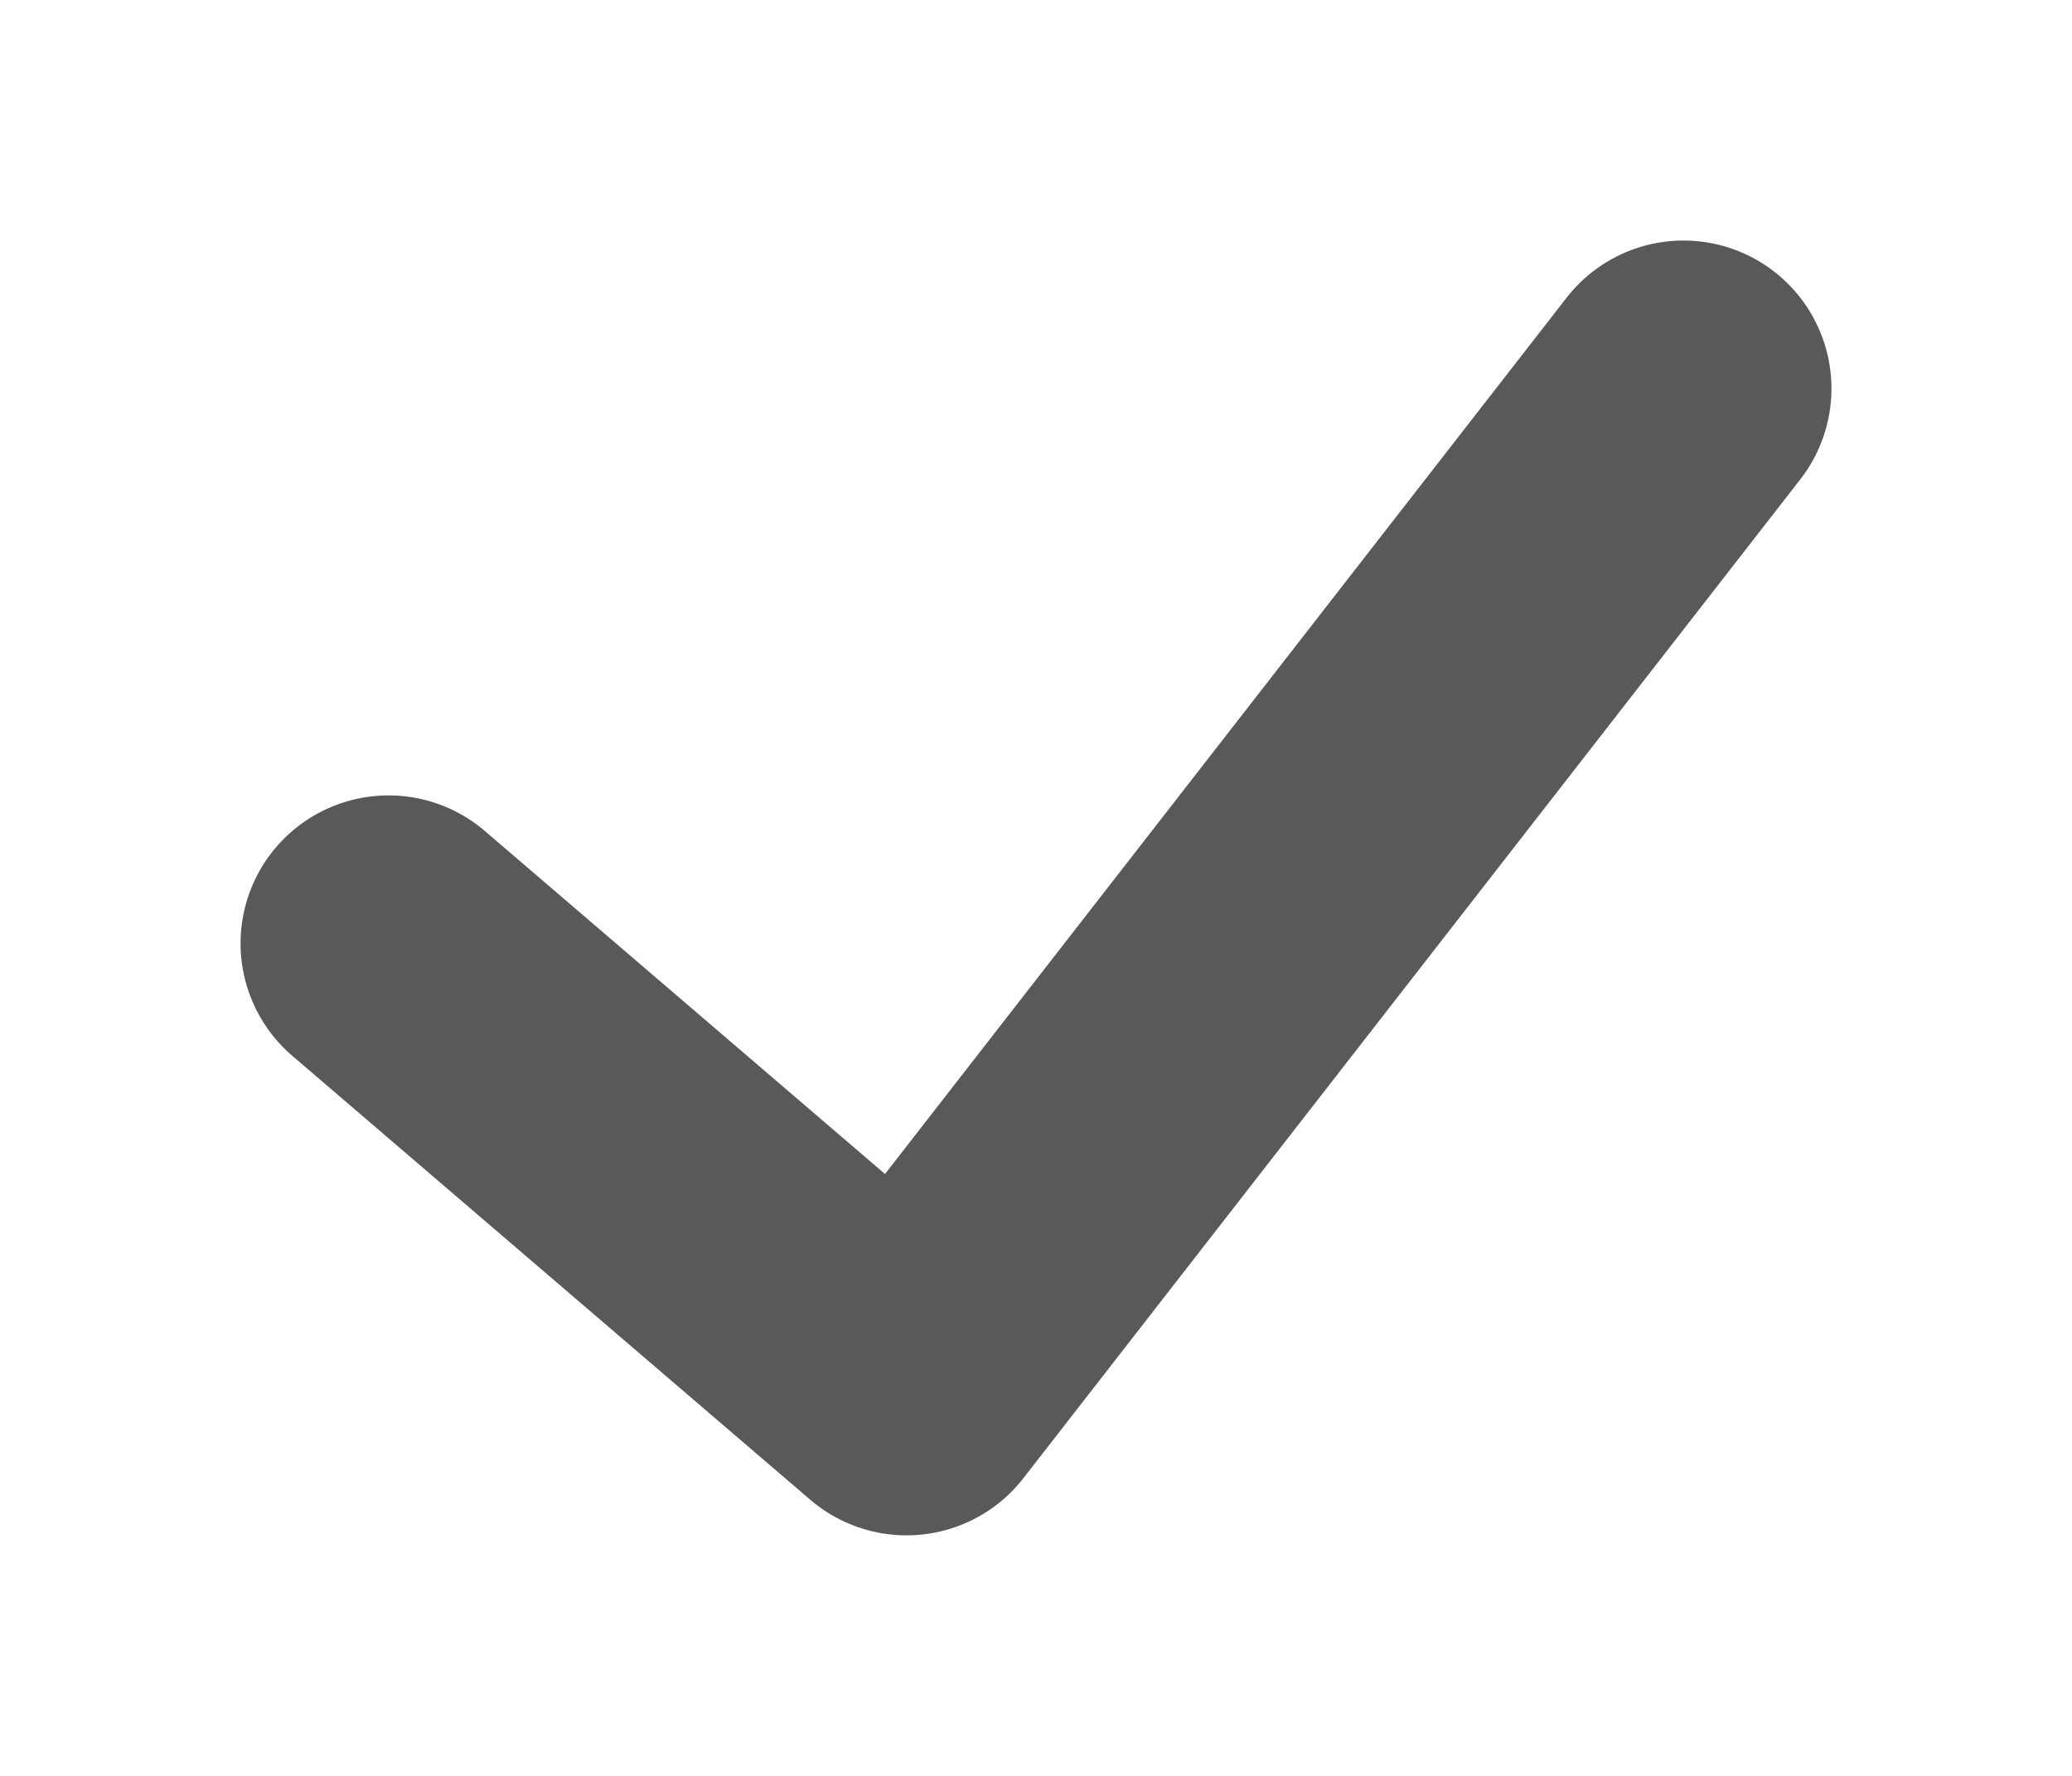 <svg width="21" height="18" viewBox="0 0 21 18" fill="none" xmlns="http://www.w3.org/2000/svg">
<path d="M3.938 9.562L9.188 14.062L17.062 3.938" stroke="#595959" stroke-width="3" stroke-linecap="round" stroke-linejoin="round"/>
</svg>
